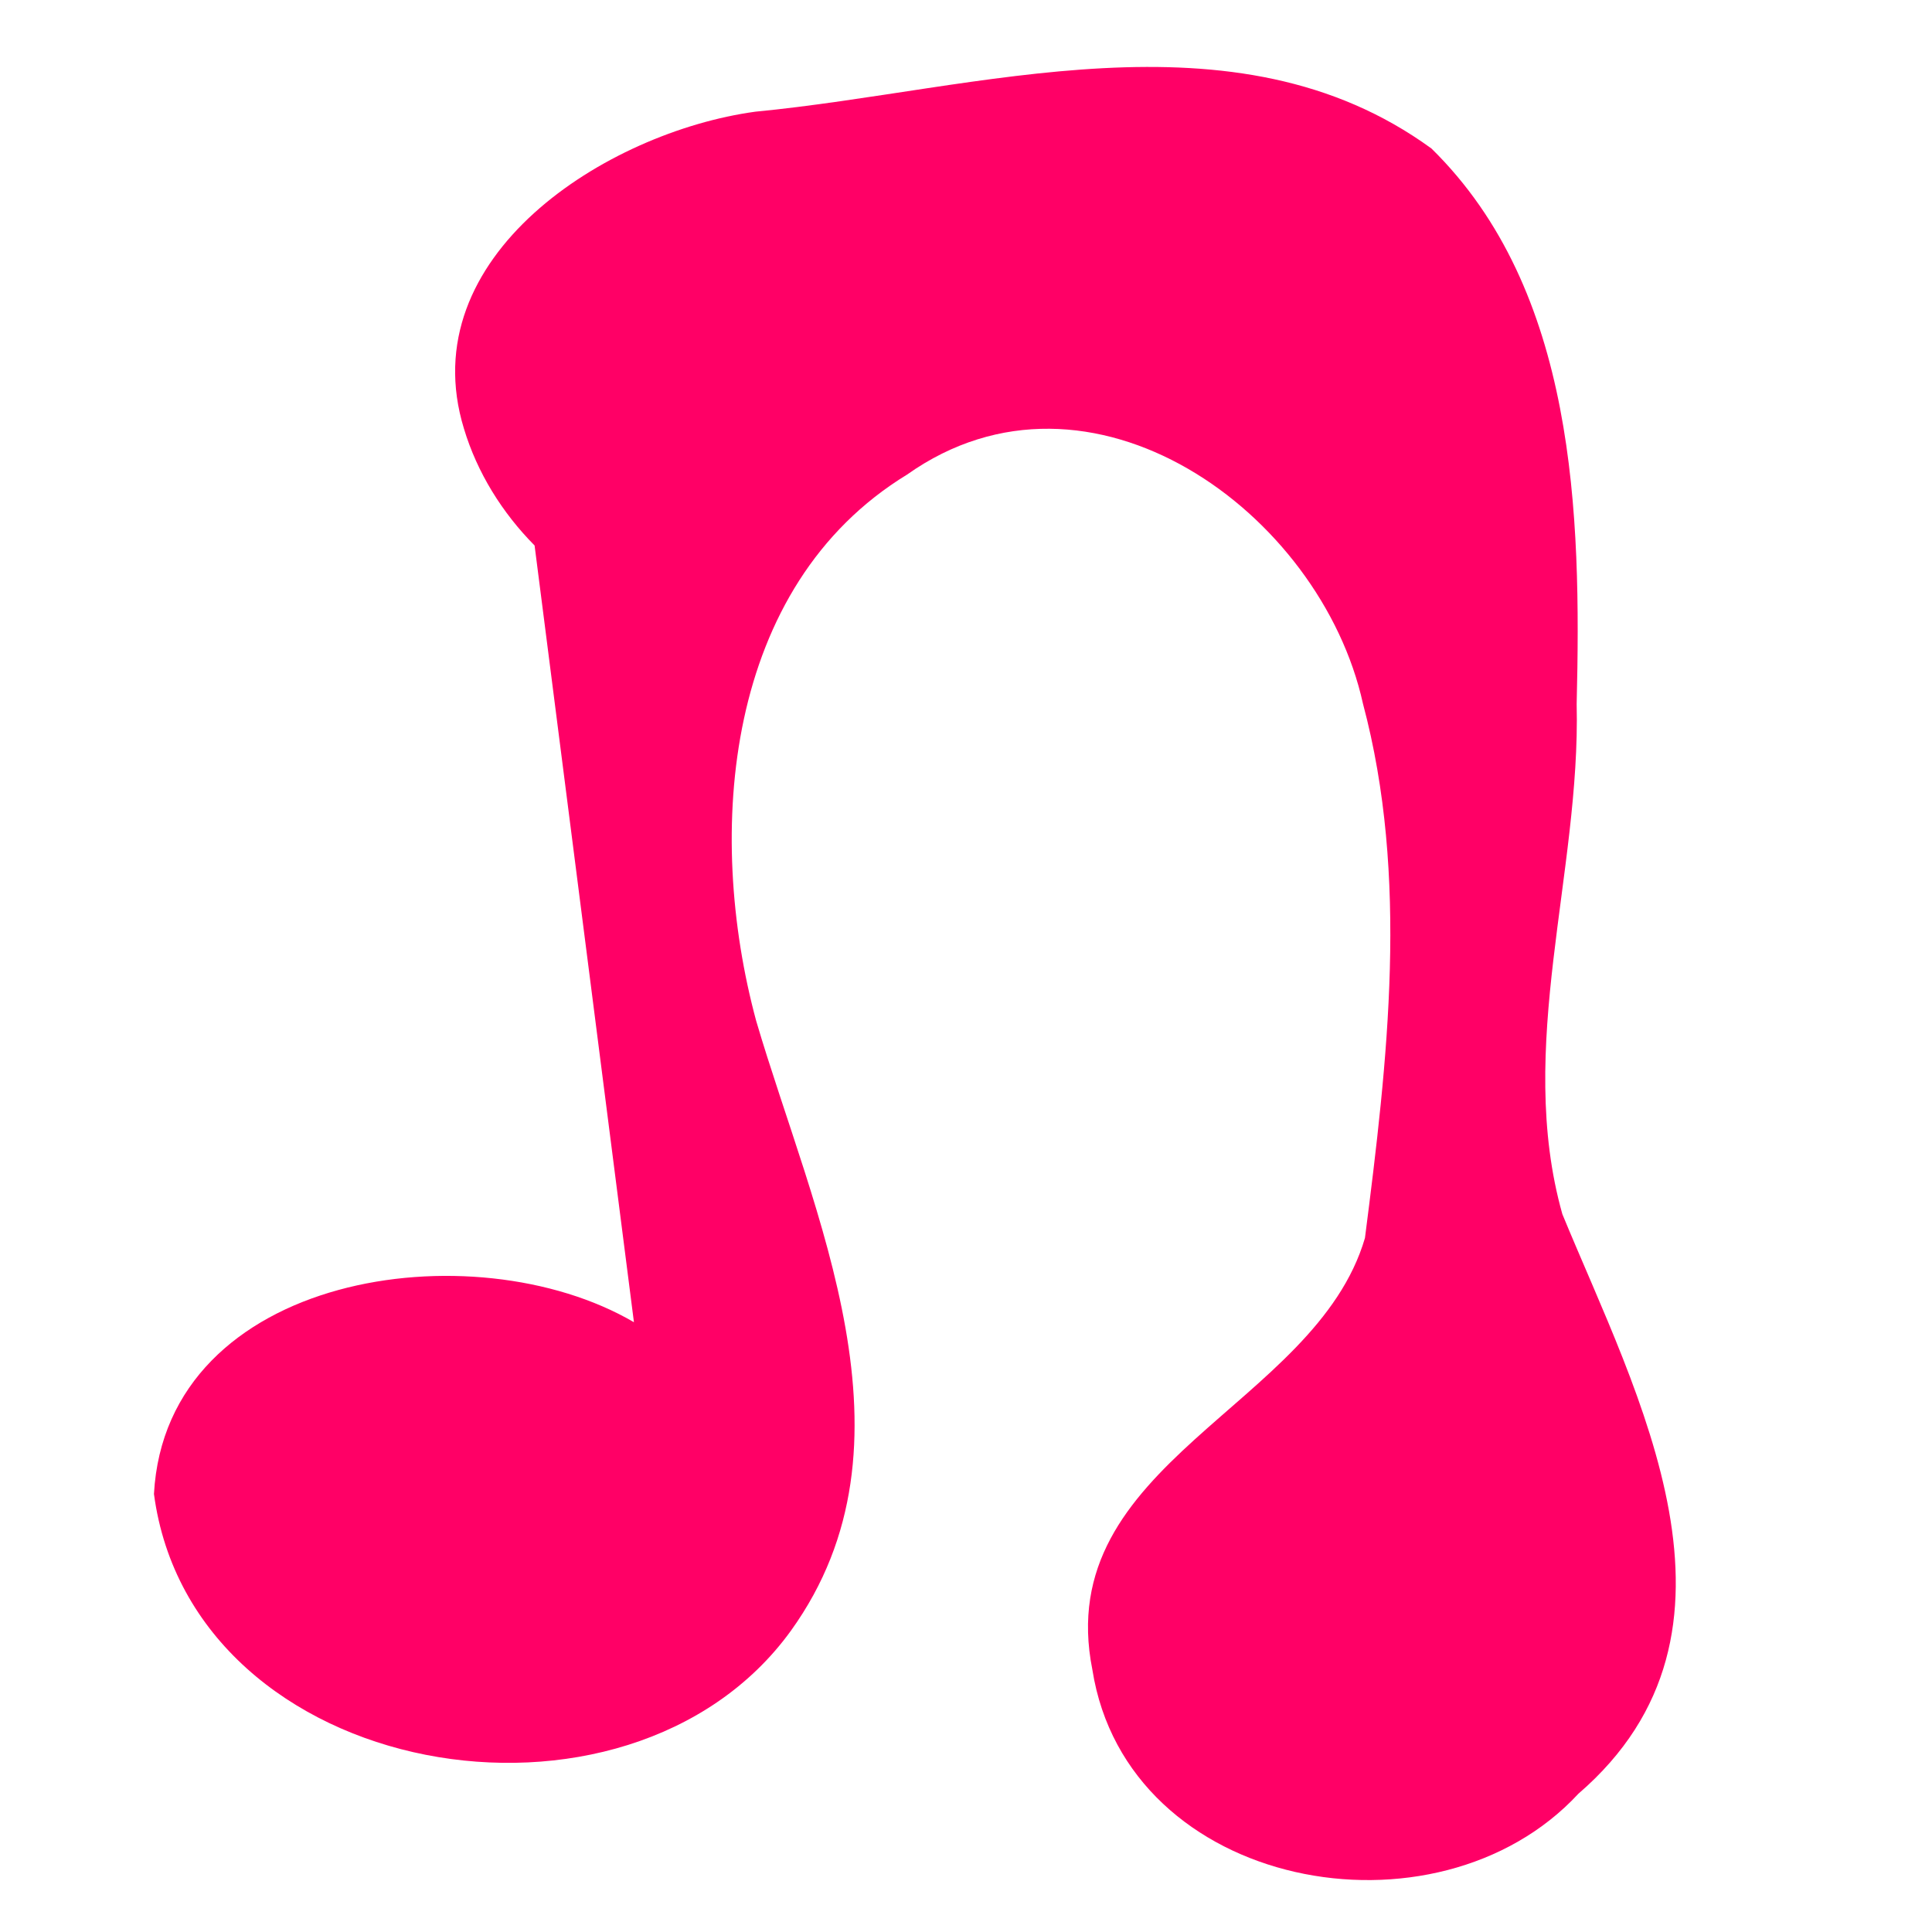 <?xml version="1.0" encoding="UTF-8"?>
<svg width="64" height="64" version="1.1" viewBox="0 0 64 64" xmlns="http://www.w3.org/2000/svg" xmlns:cc="http://creativecommons.org/ns#" xmlns:dc="http://purl.org/dc/elements/1.1/" xmlns:rdf="http://www.w3.org/1999/02/22-rdf-syntax-ns#"><path d="m21 43.8c-5.32-3.11-15.5-1.63-15.9 5.69 1.27 9.53 15.7 12 21.1 4.53 4.47-6.21 0.734-13.8-1.15-20.2-1.69-6.25-1.06-14.4 5-18.1 6.06-4.29 13.7 1.24 15.1 7.59 1.53 5.74 0.822 11.8 0.066 17.7-1.64 5.6-10.4 7.44-9.03 14.3 1.15 7.31 11.4 9.19 16.1 4.11 6.24-5.38 1.94-13.2-0.531-19.2-1.56-5.54 0.609-11.3 0.474-16.9 0.154-6.29-0.02-13.7-4.81-18.4-6.54-4.76-15-1.93-22.4-1.22-4.93 0.674-11.4 4.79-9.65 10.5 0.439 1.46 1.27 2.79 2.34 3.87" fill="#f06"/></svg>
